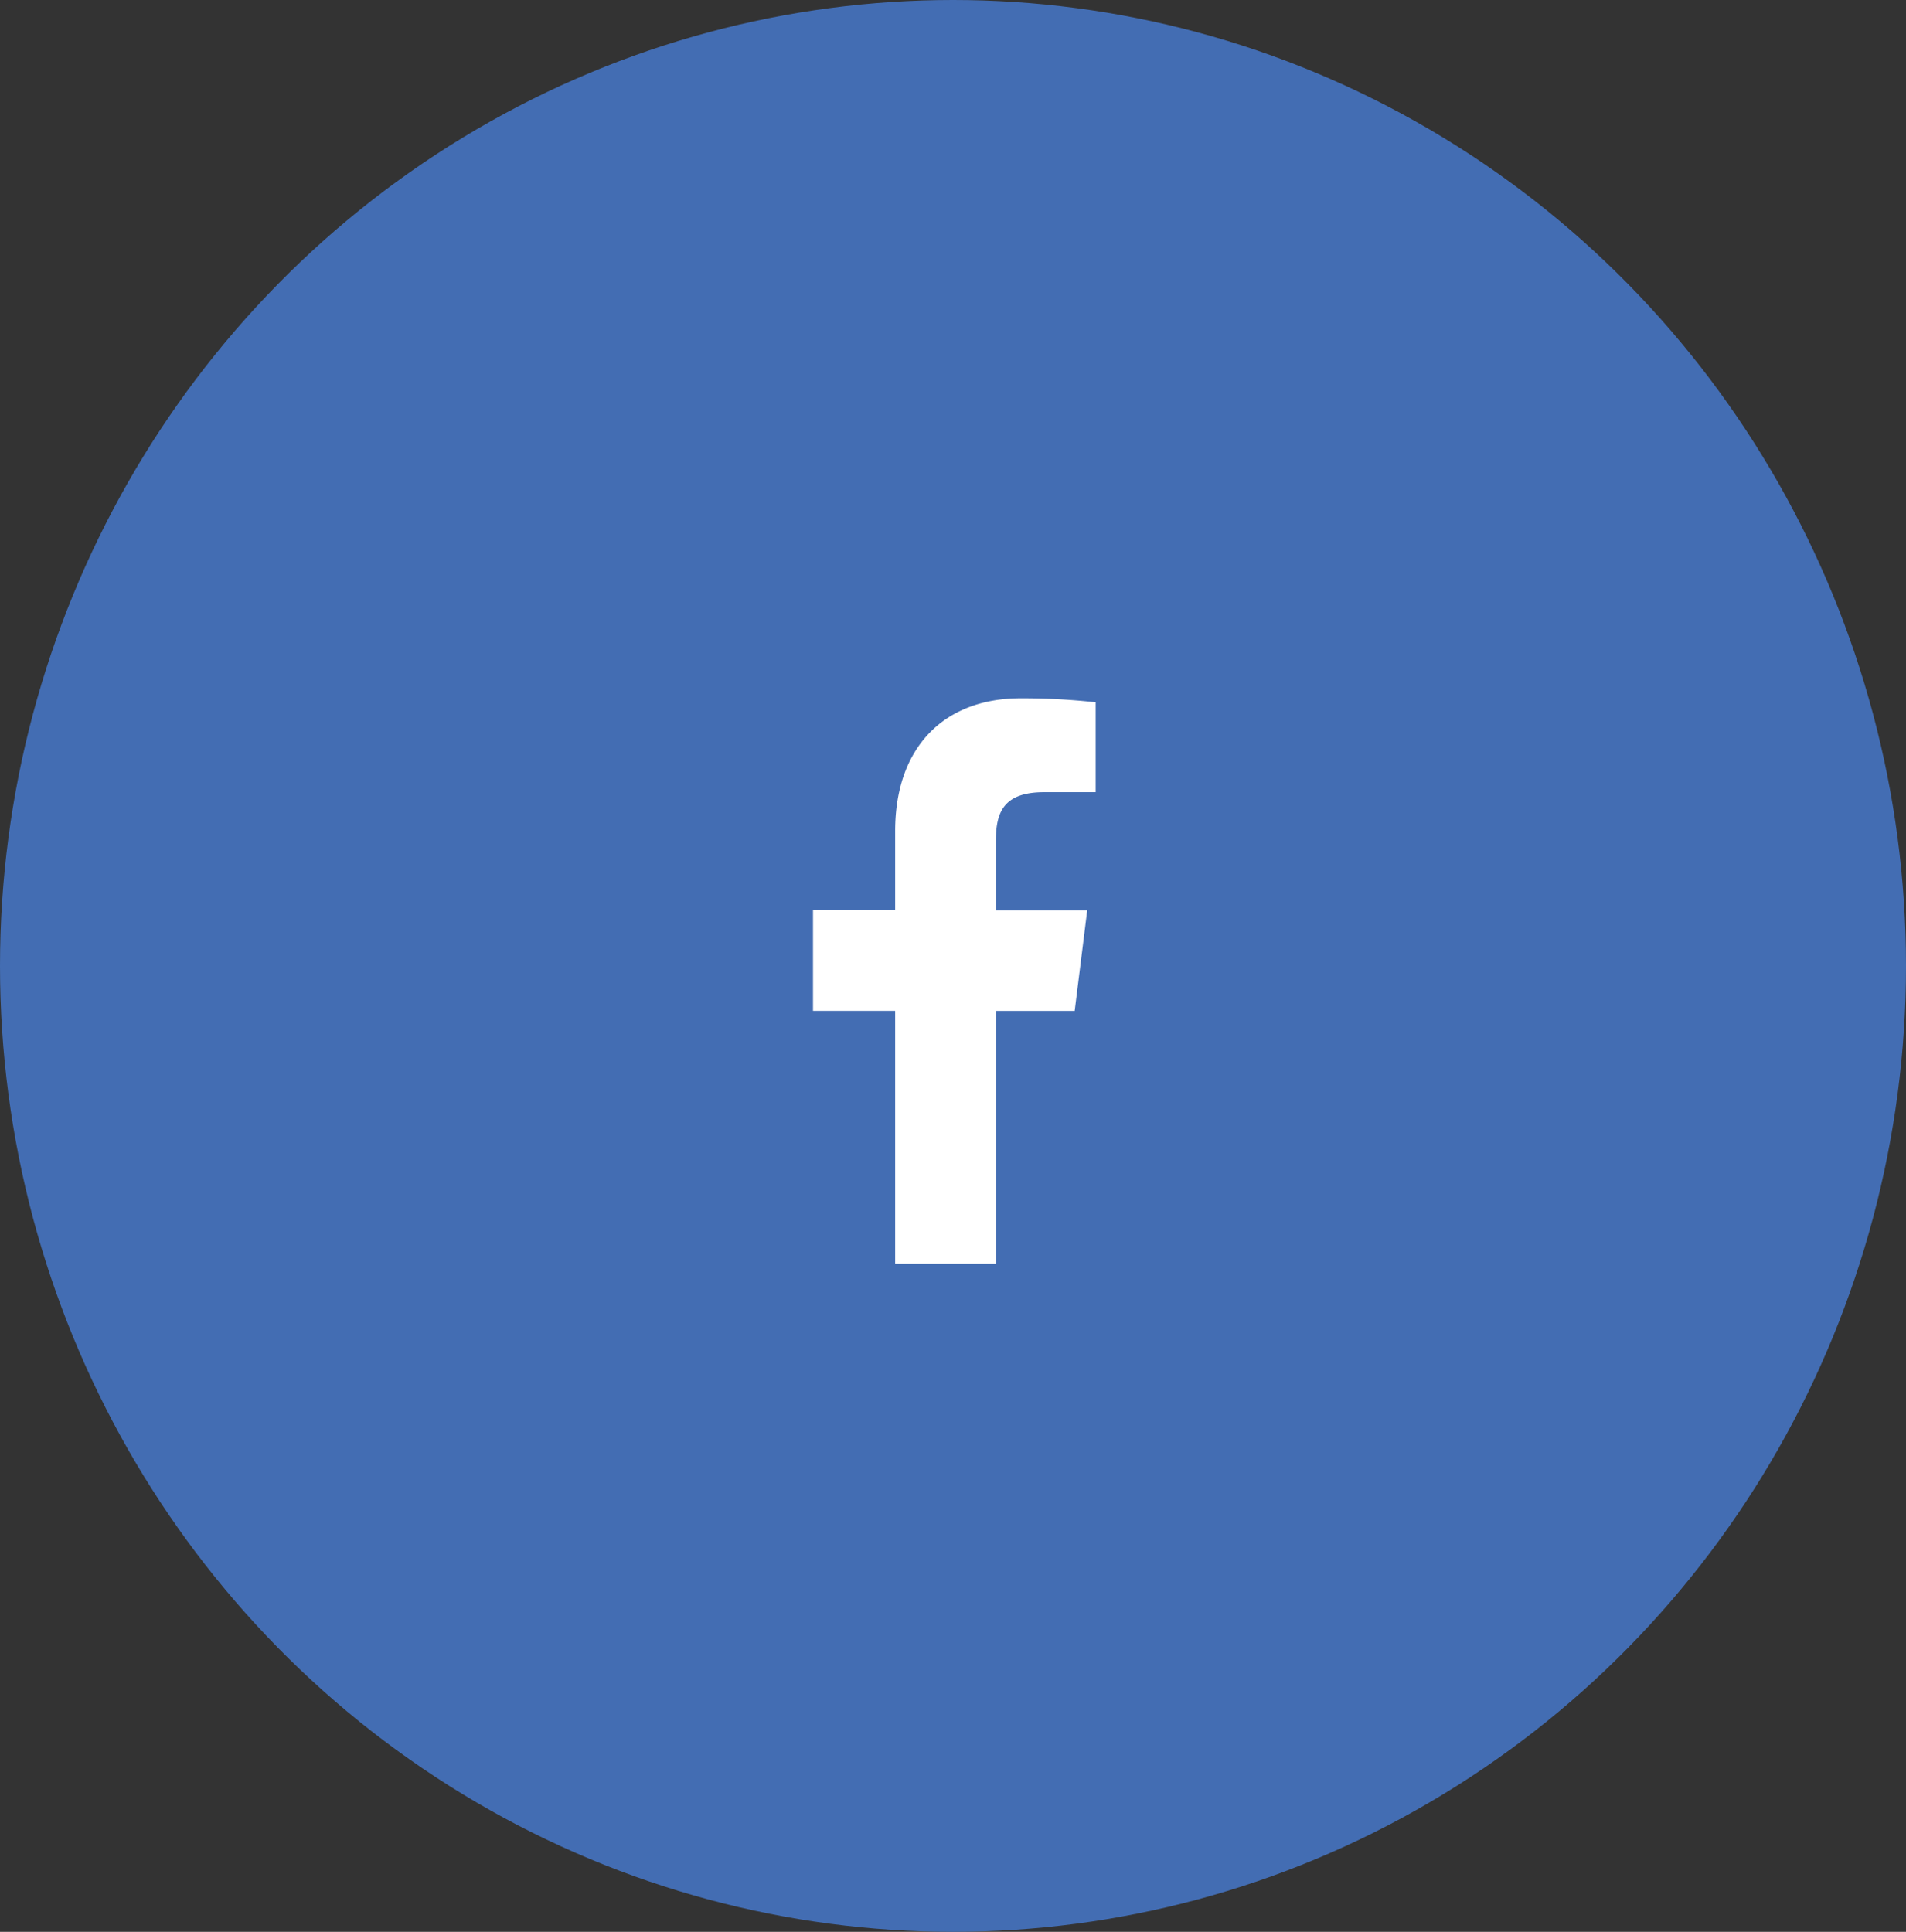 <svg id="Group_20" data-name="Group 20" xmlns="http://www.w3.org/2000/svg" width="74" height="75" viewBox="0 0 74 75">
  <rect x="0" y="0" width="74" height="75" fill="#333333" stroke="none"/>
  <ellipse id="Ellipse_1" data-name="Ellipse 1" cx="37" cy="37.5" rx="37" ry="37.5" transform="translate(0 0)" fill="#436db3"/>
  <path id="facebook" d="M15.161,3.645h2V.155A25.88,25.88,0,0,0,14.245,0c-2.89,0-4.869,1.818-4.869,5.158V8.233H6.187v3.9H9.376v9.819h3.91V12.136h3.06l.486-3.9H13.285V5.545C13.286,4.417,13.589,3.645,15.161,3.645Z" transform="translate(25.378 27.11)" fill="#fff"/>
</svg>
